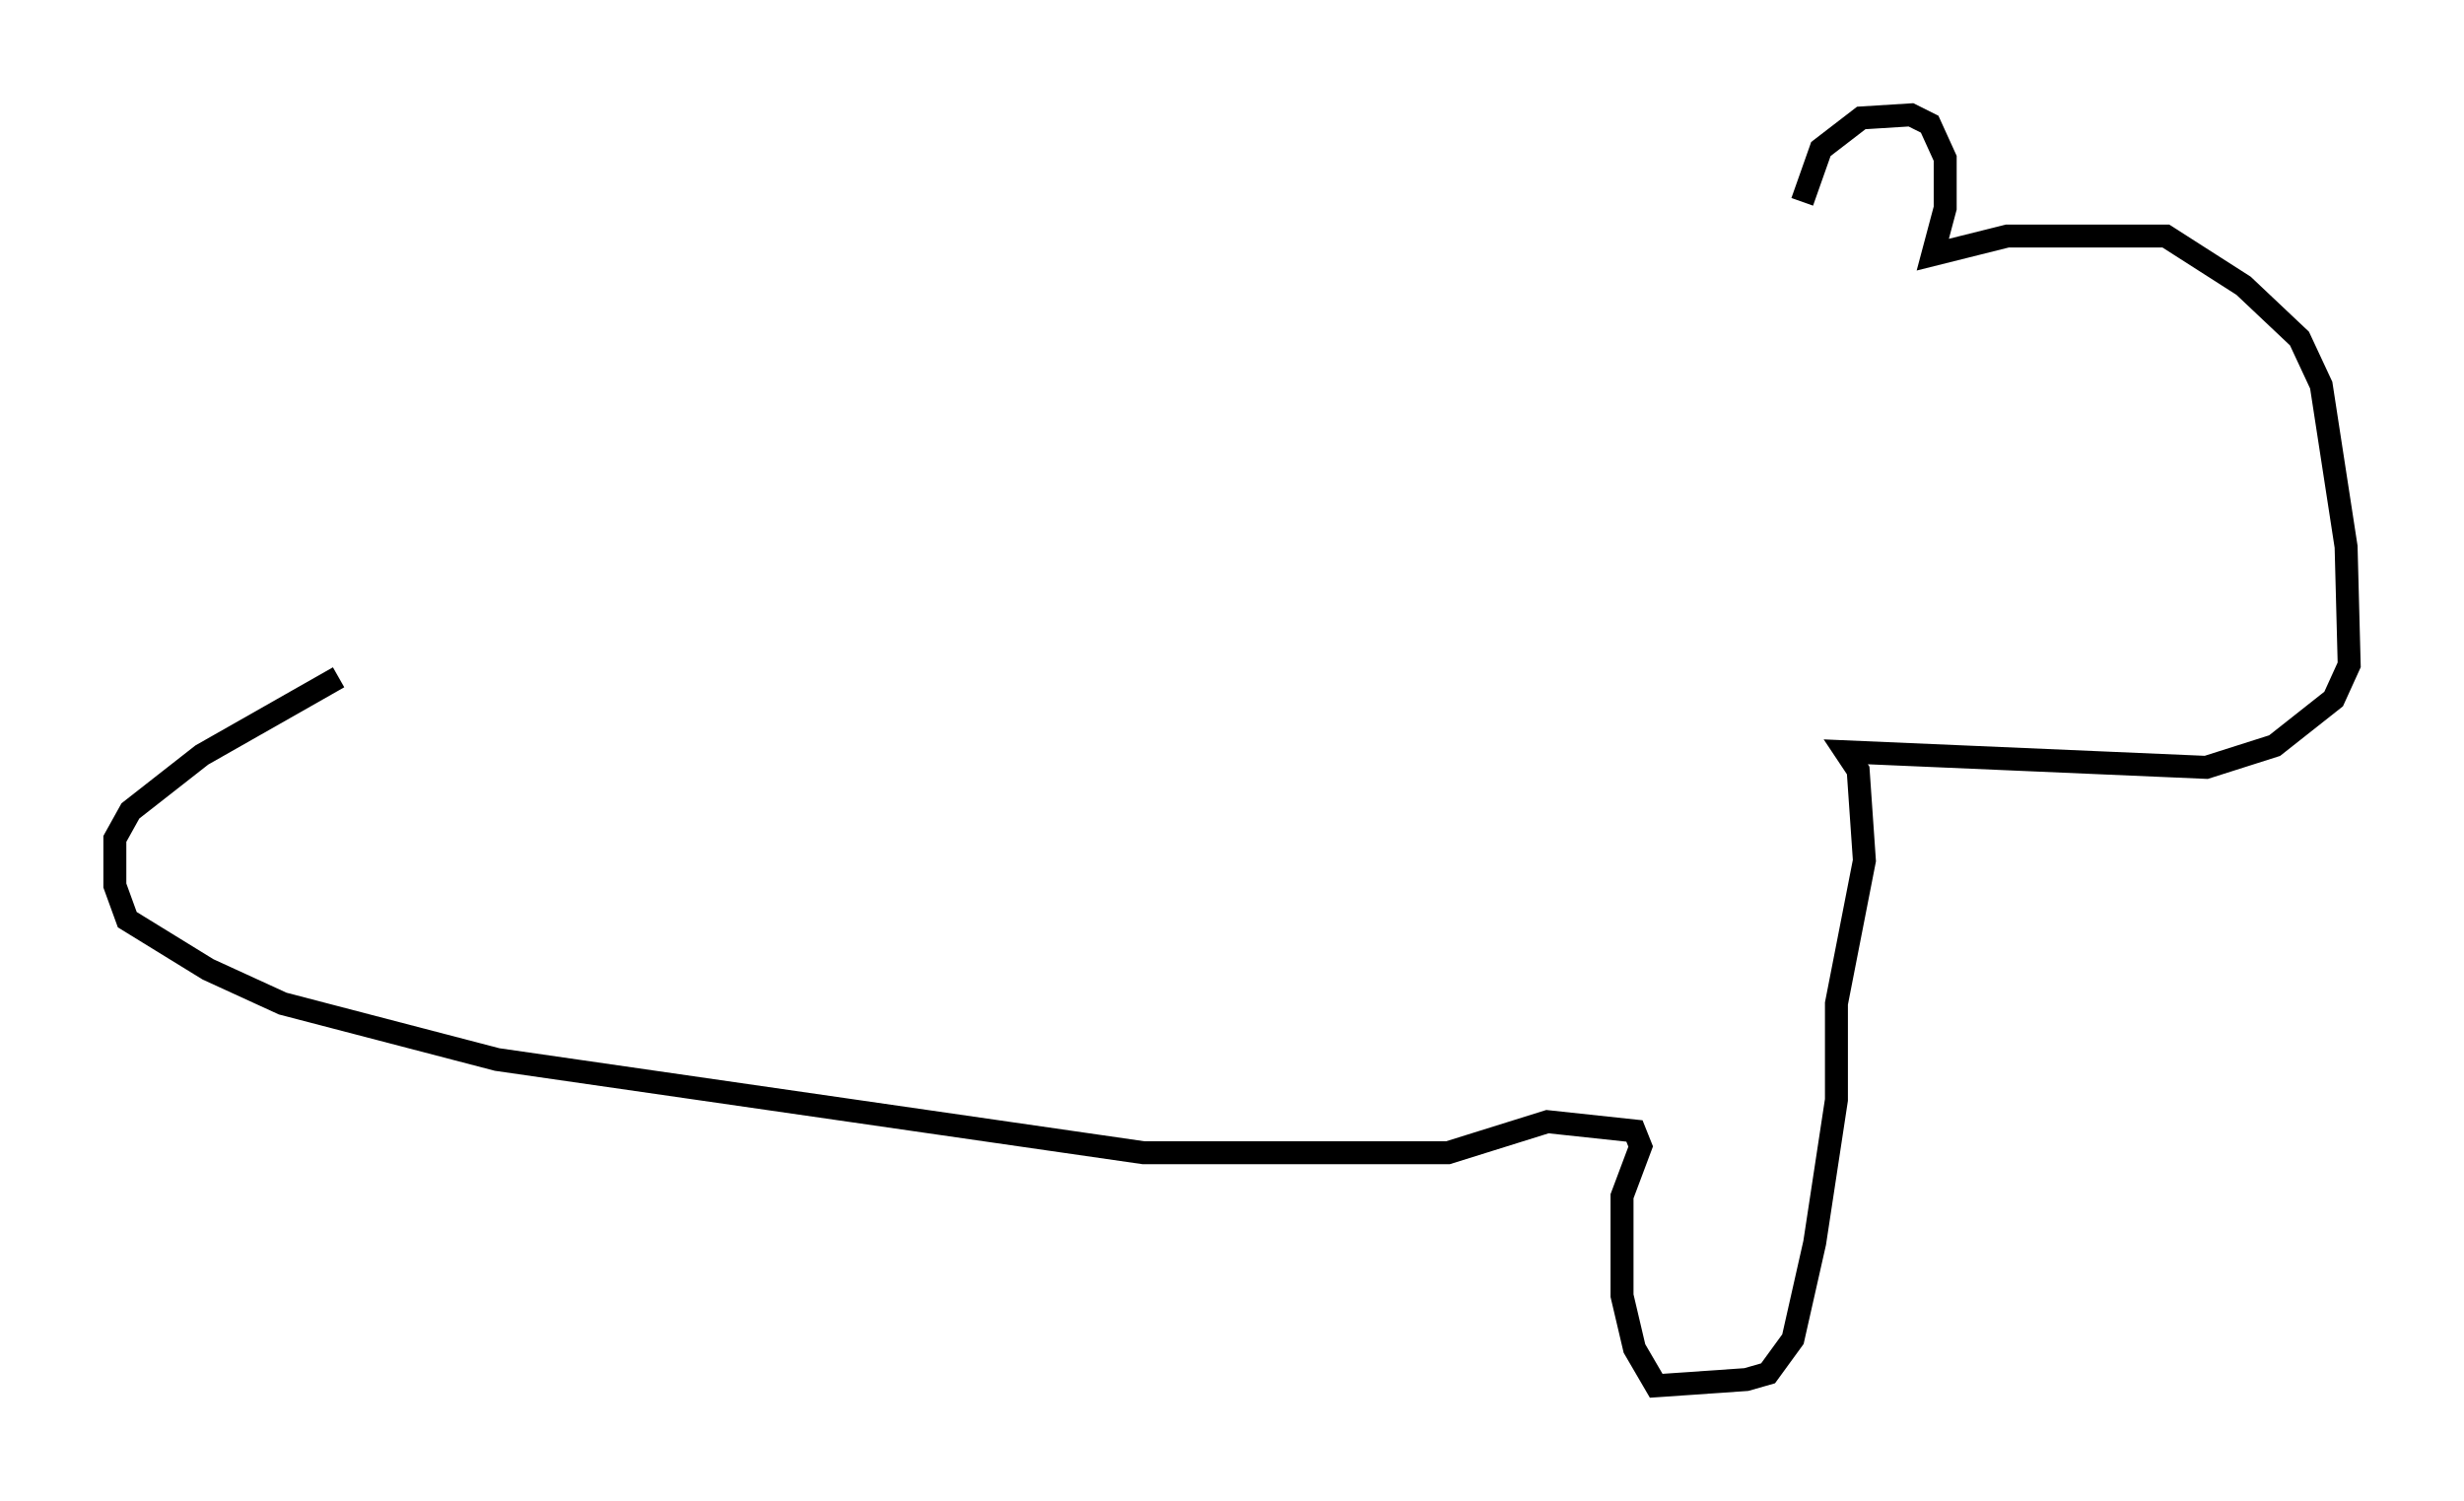 <?xml version="1.0" encoding="utf-8" ?>
<svg baseProfile="full" height="65.344" version="1.1" width="107.293" xmlns="http://www.w3.org/2000/svg" xmlns:ev="http://www.w3.org/2001/xml-events" xmlns:xlink="http://www.w3.org/1999/xlink"><defs /><rect fill="white" height="65.344" width="107.293" x="0" y="0" /><path d="M78.477, 11.766 m0.0, -2.977 l0.812, -2.3 1.759, -1.353 l2.165, -0.135 0.812, 0.406 l0.677, 1.488 0.0, 2.165 l-0.541, 2.03 3.248, -0.812 l6.901, 0.0 3.383, 2.165 l2.436, 2.3 0.947, 2.03 l1.083, 7.036 0.135, 5.142 l-0.677, 1.488 -2.571, 2.03 l-2.977, 0.947 -15.697, -0.677 l0.541, 0.812 0.271, 3.924 l-1.218, 6.225 0.0, 4.195 l-0.947, 6.225 -0.947, 4.195 l-1.083, 1.488 -0.947, 0.271 l-3.924, 0.271 -0.947, -1.624 l-0.541, -2.3 0.0, -4.33 l0.812, -2.165 -0.271, -0.677 l-3.789, -0.406 -4.33, 1.353 l-13.261, 0.0 -28.146, -4.059 l-9.337, -2.436 -3.248, -1.488 l-3.518, -2.165 -0.541, -1.488 l0.0, -2.03 0.677, -1.218 l3.112, -2.436 5.954, -3.383 " fill="none" stroke="black" stroke-width="1" /></svg>